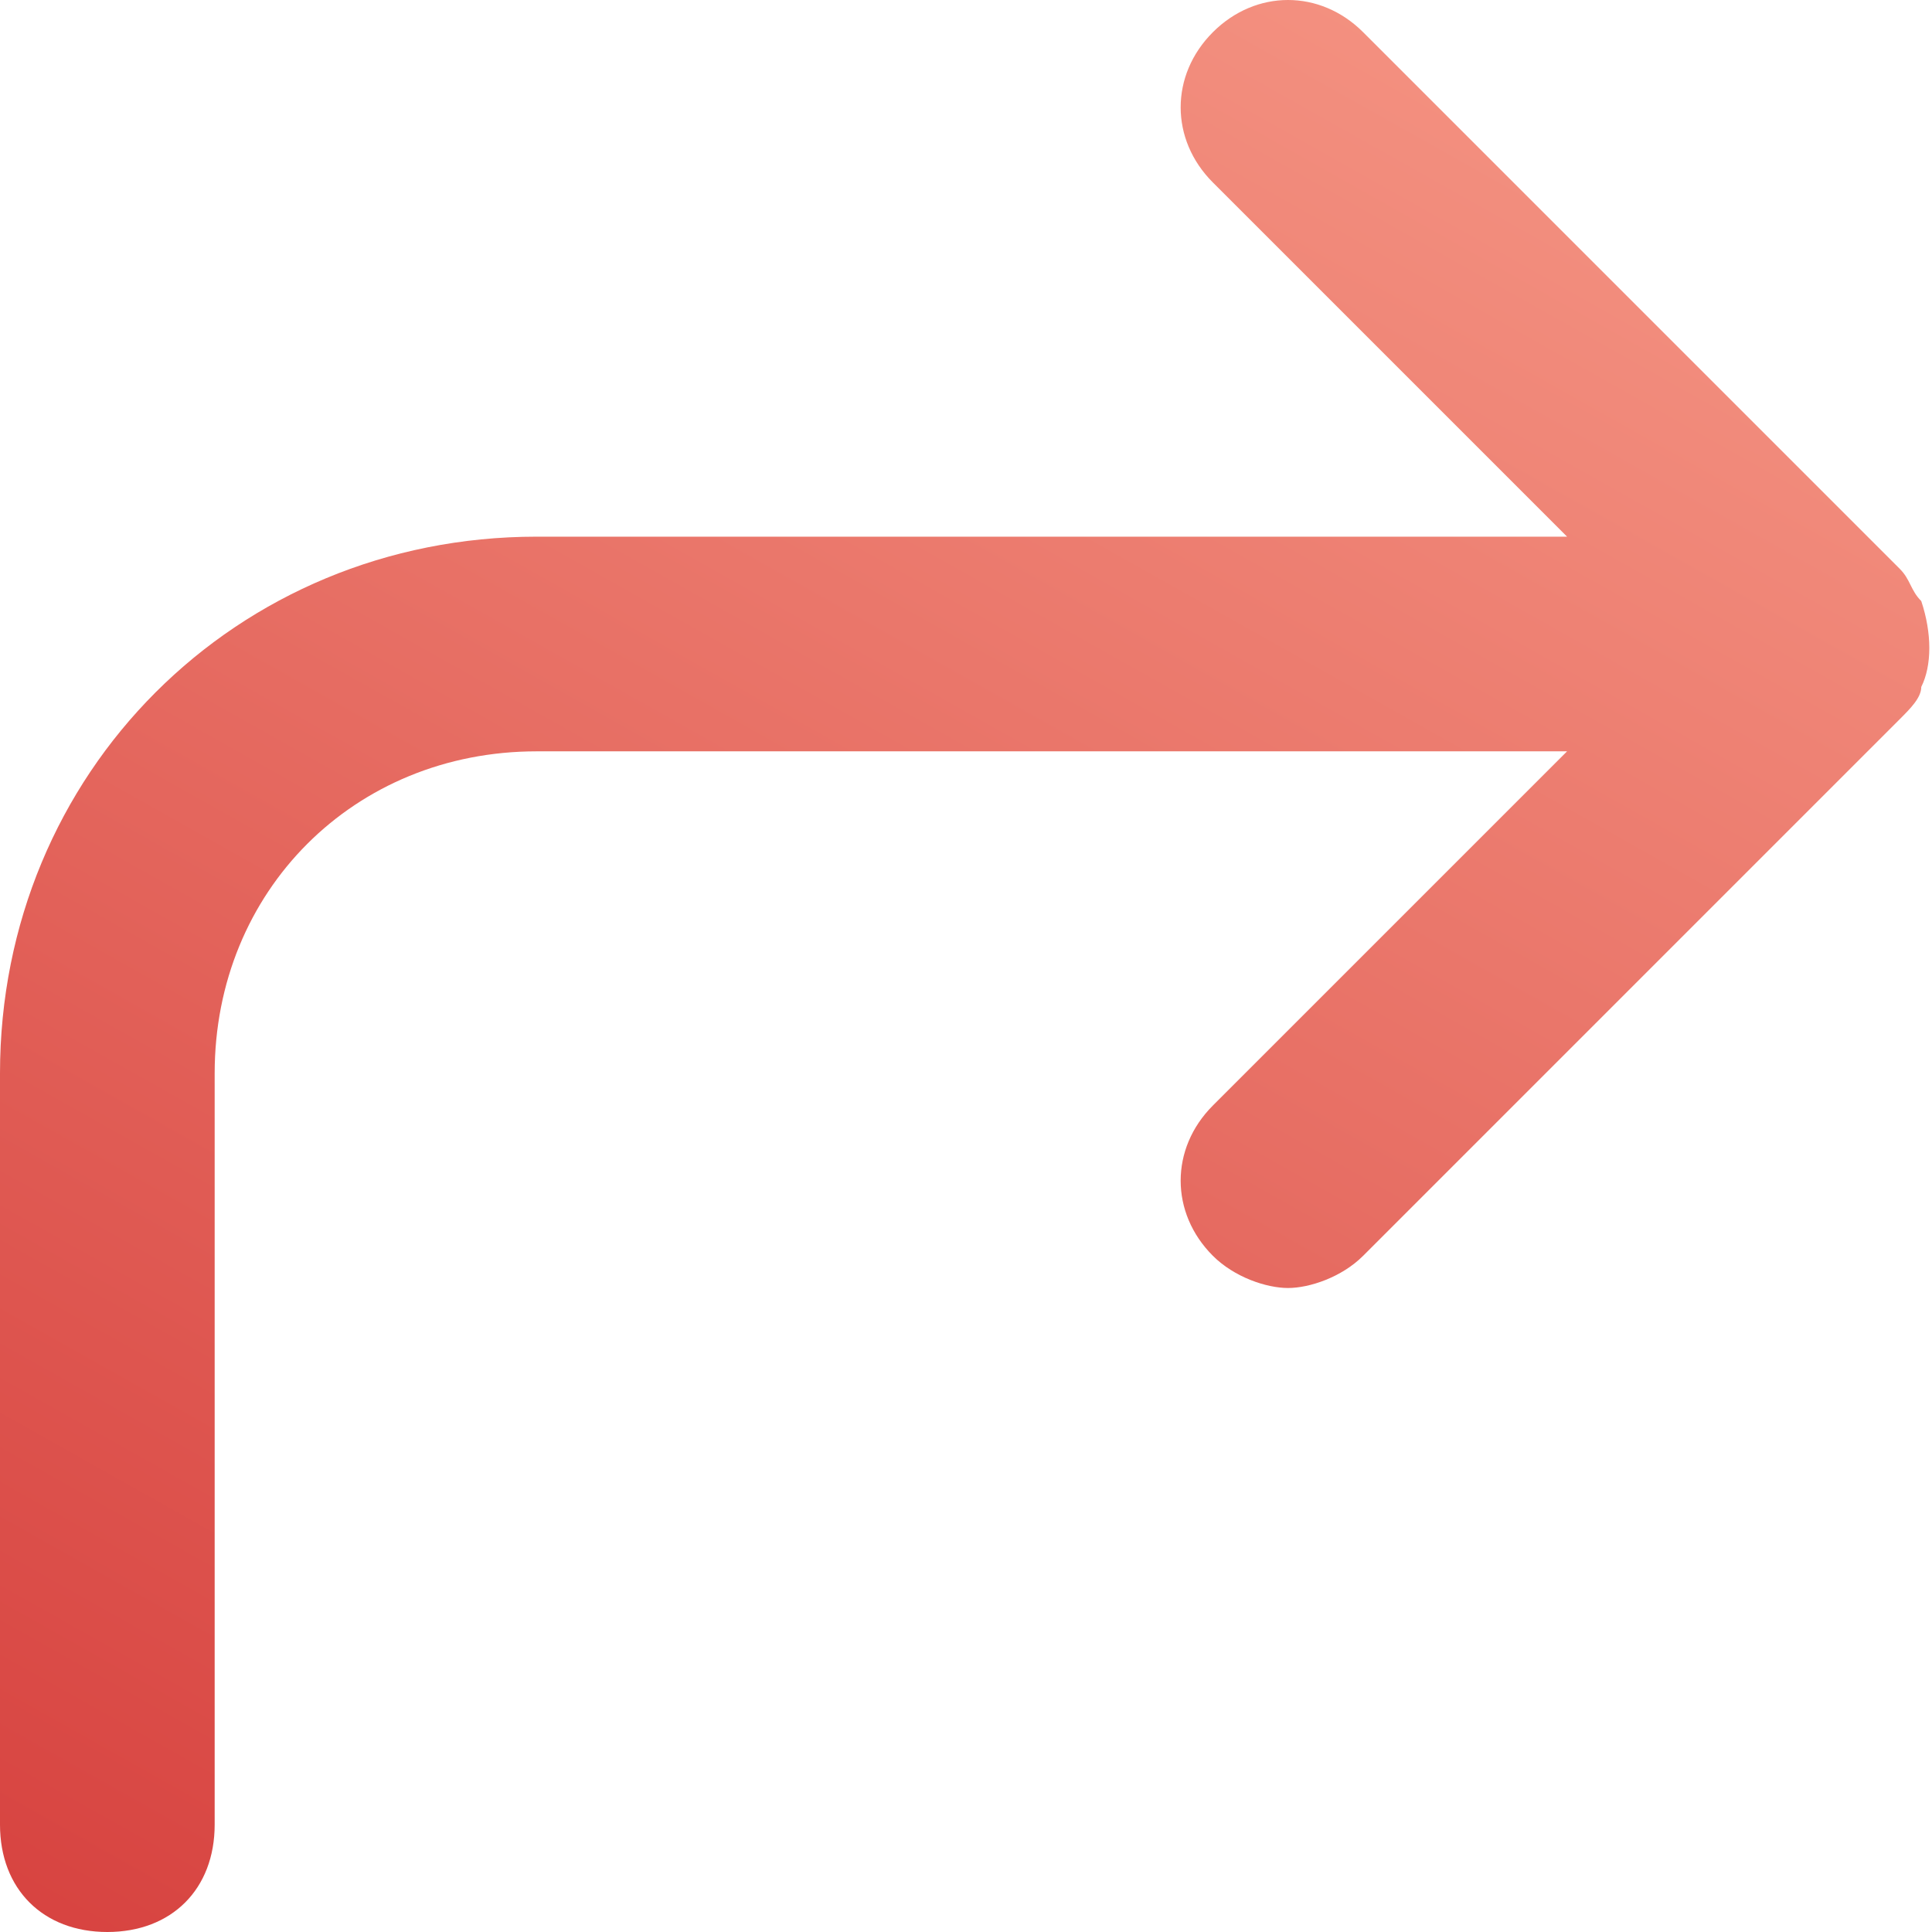 <?xml version="1.0" encoding="UTF-8"?>
<svg width="18px" height="18px" viewBox="0 0 18 18" version="1.1" xmlns="http://www.w3.org/2000/svg" xmlns:xlink="http://www.w3.org/1999/xlink">
    <!-- Generator: Sketch 55 (78076) - https://sketchapp.com -->
    <title>corner-up-right</title>
    <desc>Created with Sketch.</desc>
    <defs>
        <linearGradient x1="99.861%" y1="-38.492%" x2="4.351%" y2="131.289%" id="linearGradient-1">
            <stop stop-color="#FFB09A" offset="0%"></stop>
            <stop stop-color="#D13232" offset="100%"></stop>
        </linearGradient>
    </defs>
    <g id="Page-1" stroke="none" stroke-width="1" fill="none" fill-rule="evenodd">
        <g id="3" transform="translate(-1013, -378)" fill="url(#linearGradient-1)" fill-rule="nonzero">
            <g id="corner-up-right" transform="translate(1013, 378)">
                <path d="M17.9,6.4 C18,6.2 18,5.9 17.9,5.6 C17.8,5.5 17.8,5.4 17.7,5.3 L12.7,0.3 C12.3,-0.1 11.7,-0.1 11.3,0.3 C10.9,0.7 10.9,1.3 11.3,1.7 L14.6,5 L5,5 C2.2,5 -1.77635684e-15,7.2 -1.77635684e-15,10 L-1.77635684e-15,17 C-1.77635684e-15,17.6 0.4,18 1,18 C1.6,18 2,17.6 2,17 L2,10 C2,8.3 3.3,7 5,7 L14.6,7 L11.3,10.3 C10.9,10.7 10.9,11.3 11.3,11.7 C11.5,11.9 11.8,12 12,12 C12.2,12 12.5,11.9 12.7,11.7 L17.7,6.7 C17.8,6.6 17.9,6.5 17.9,6.4 Z" id="Path"></path>
            </g>
        </g>
    </g>
</svg>